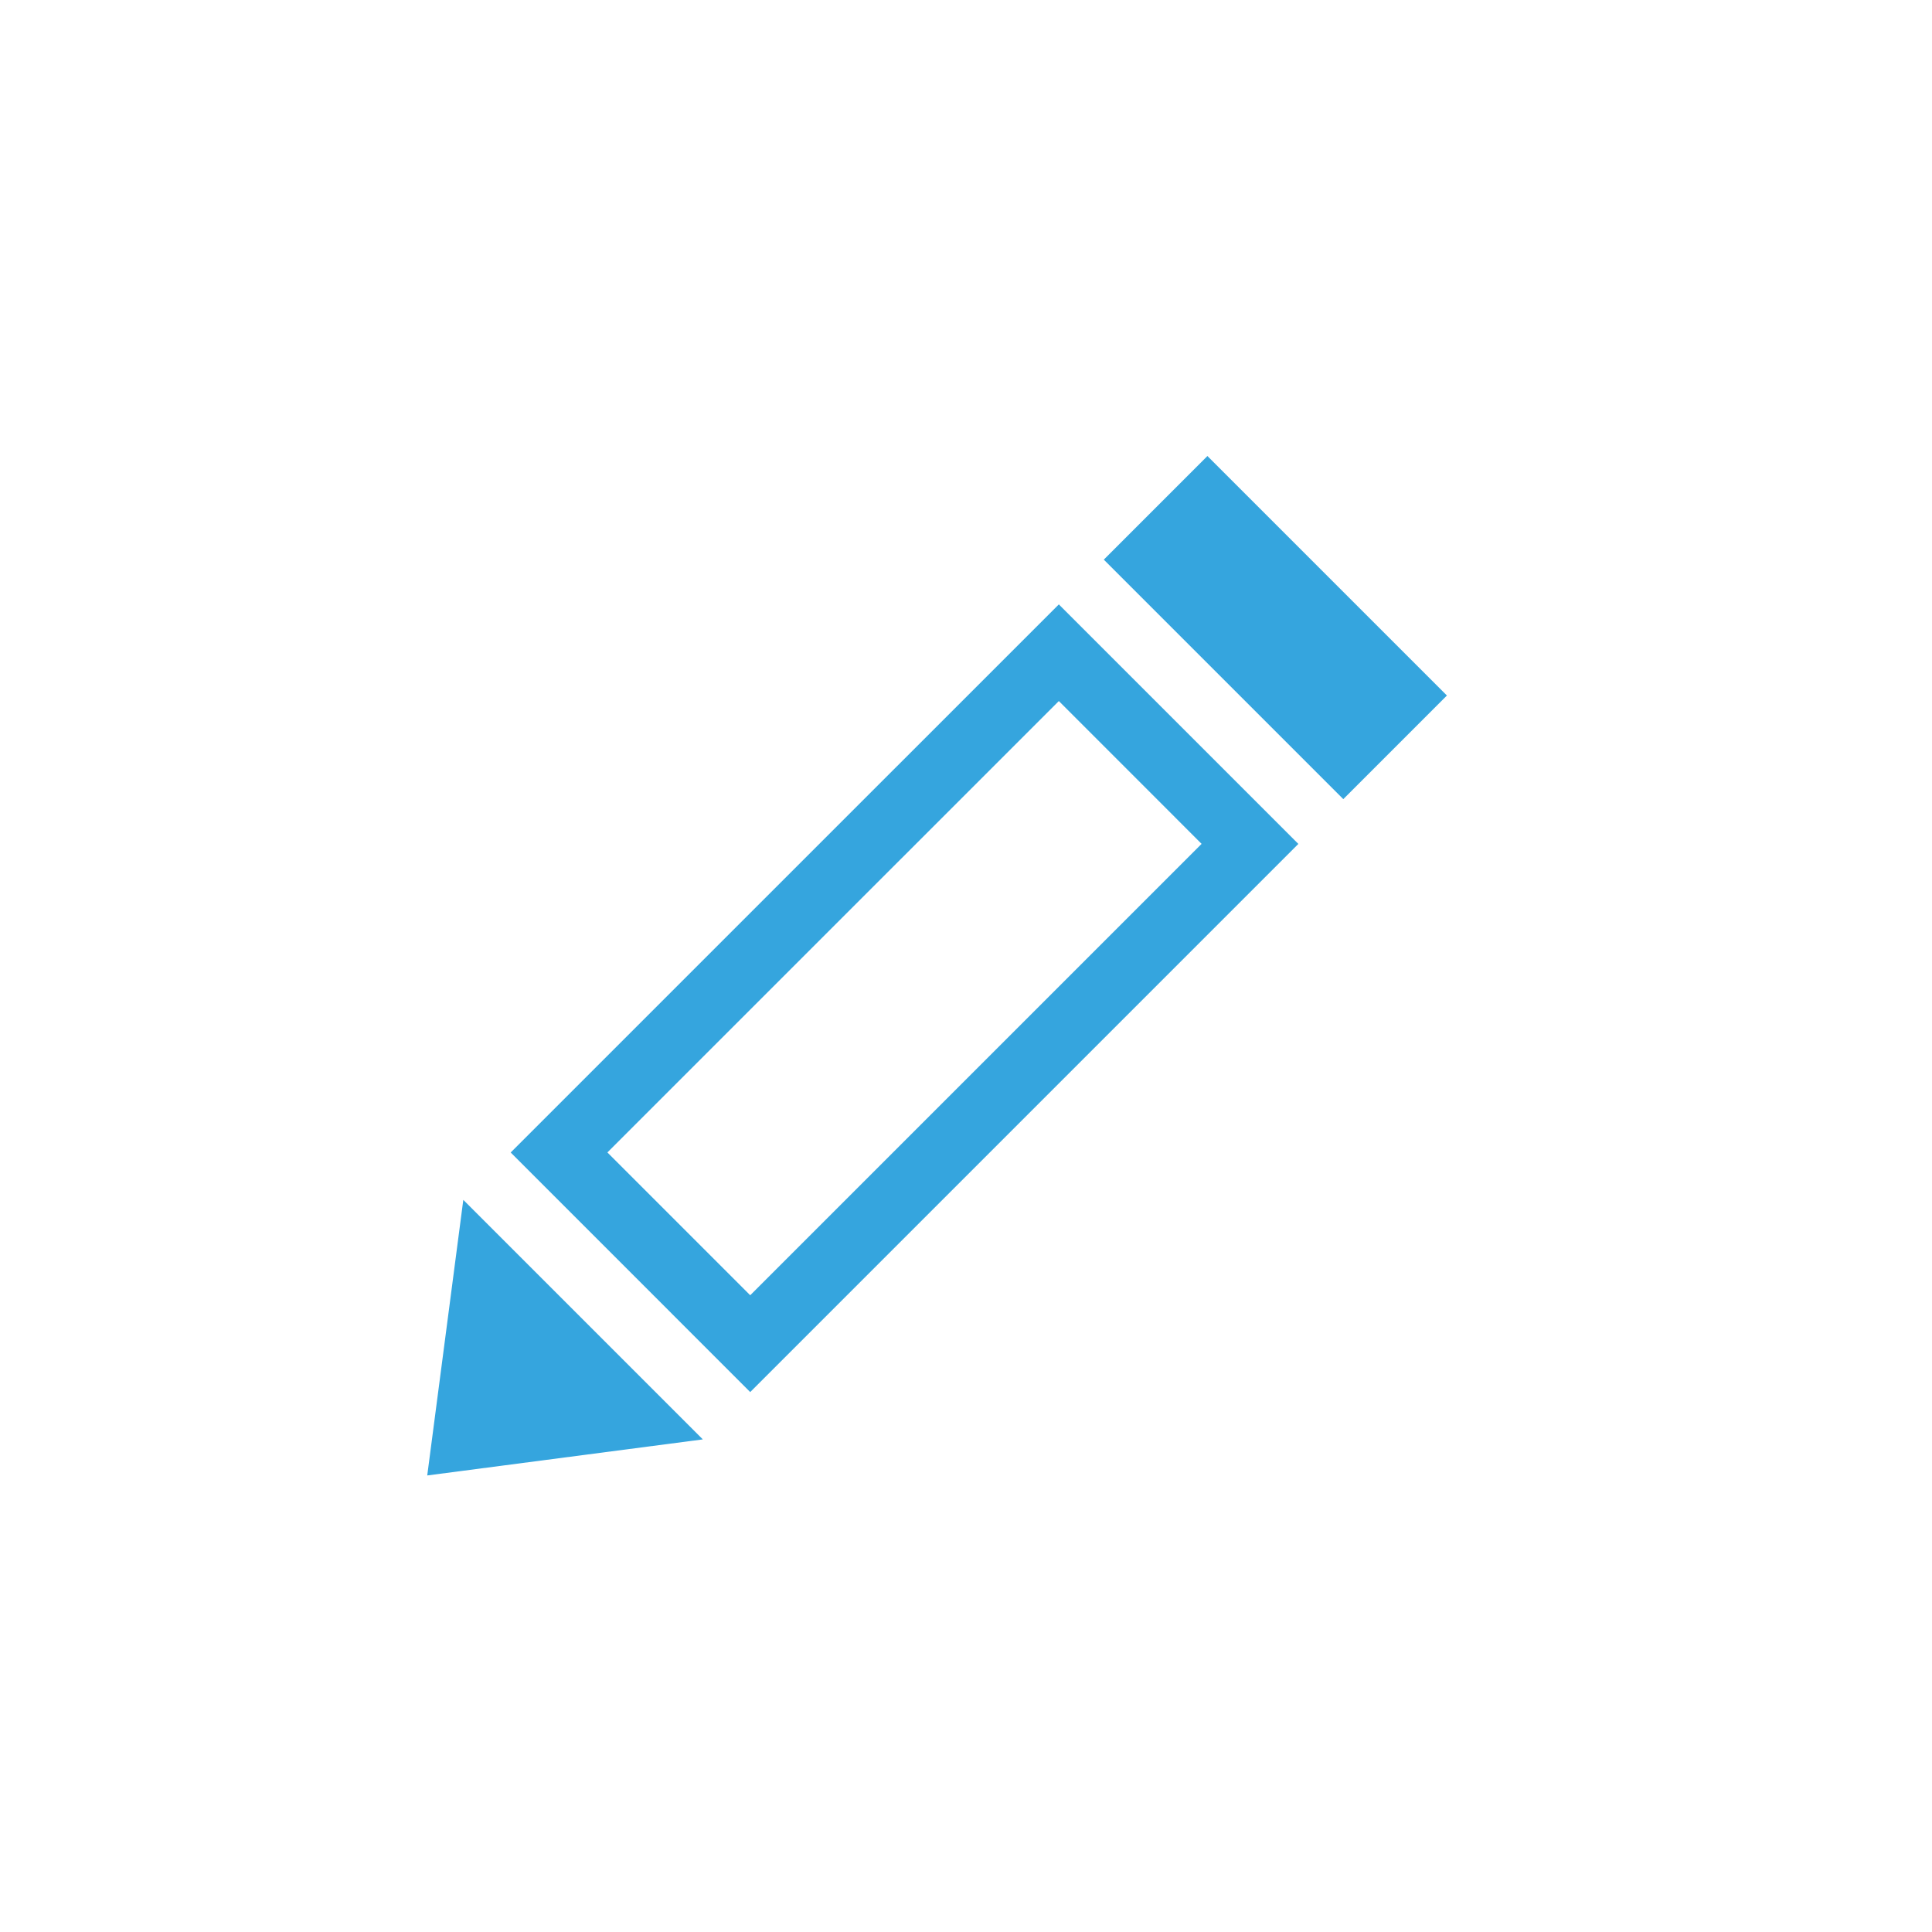 <?xml version="1.0" encoding="utf-8"?>
<!-- Generator: Adobe Illustrator 16.0.4, SVG Export Plug-In . SVG Version: 6.00 Build 0)  -->
<!DOCTYPE svg PUBLIC "-//W3C//DTD SVG 1.1//EN" "http://www.w3.org/Graphics/SVG/1.1/DTD/svg11.dtd">
<svg version="1.1" id="Layer_1" xmlns="http://www.w3.org/2000/svg" xmlns:xlink="http://www.w3.org/1999/xlink" x="0px" y="0px"
	 width="36px" height="36px" viewBox="0 0 36 36" enable-background="new 0 0 36 36" xml:space="preserve">
<path fill="#35A5DE" d="M19.73,13.063l2.66,2.661l-8.411,8.411l-2.661-2.661L19.73,13.063z M9.516,21.475l4.463,4.464l10.214-10.214
	l-4.463-4.463L9.516,21.475z"/>
<rect x="20.609" y="10.325" transform="matrix(-0.707 -0.707 0.707 -0.707 32.301 36.761)" fill="#35A5DE" width="6.312" height="2.731"/>
<polygon fill="#35A5DE" points="8.633,22.358 7.961,27.493 13.096,26.821 "/>
</svg>
